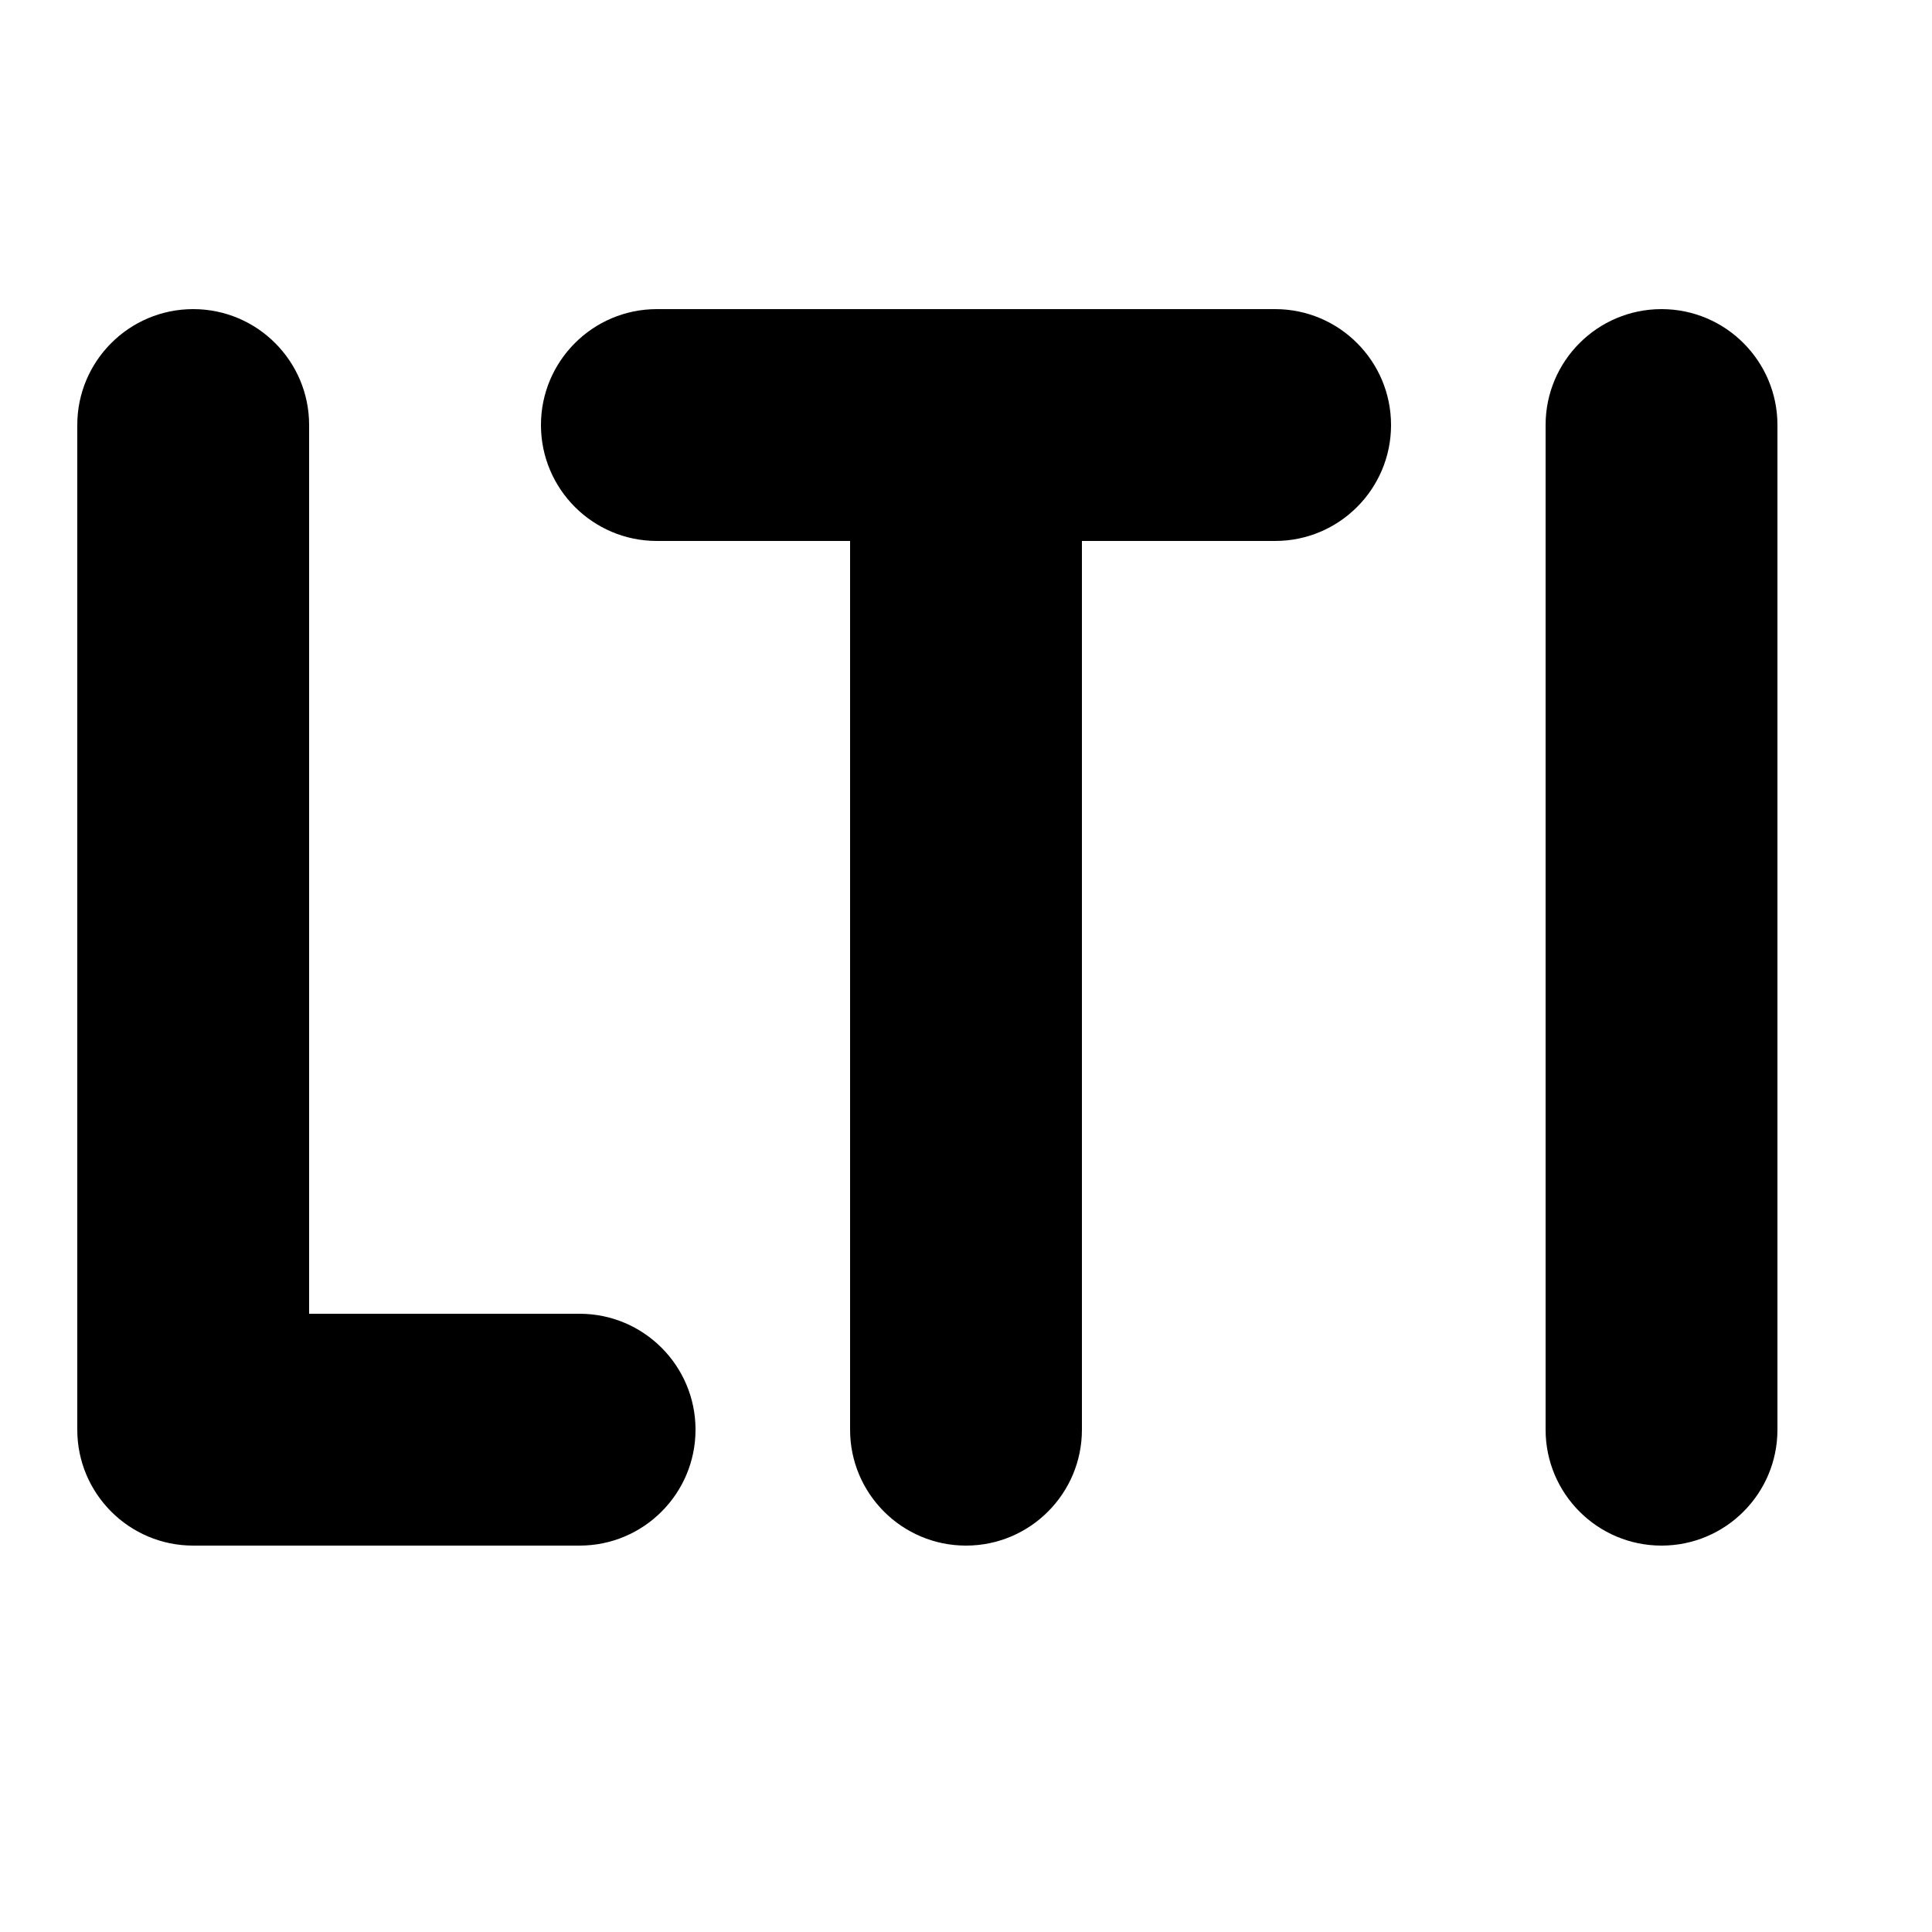 <svg viewBox="0 0 2000 2000" version="1.1" xmlns="http://www.w3.org/2000/svg" height="50pt" width="50pt">
    <path d="M1320 320H680c-66.24 0-120 53.76-120 120 0 66.24 53.76 120 120 120h200v920c0 66.24 53.76 120 120 120 66.24 0 120-53.76 120-120V560h200c66.24 0 120-53.76 120-120 0-66.24-53.76-120-120-120M600 1360H320V440c0-66.24-53.76-120-120-120-66.24 0-120 53.76-120 120v1040c0 66.24 53.76 120 120 120h400c66.24 0 120-53.76 120-120 0-66.24-53.76-120-120-120m1240-920v1040c0 66.24-53.76 120-120 120-66.24 0-120-53.76-120-120V440c0-66.24 53.76-120 120-120 66.24 0 120 53.76 120 120" stroke="none" stroke-width="1" fill-rule="evenodd"/>
</svg>
